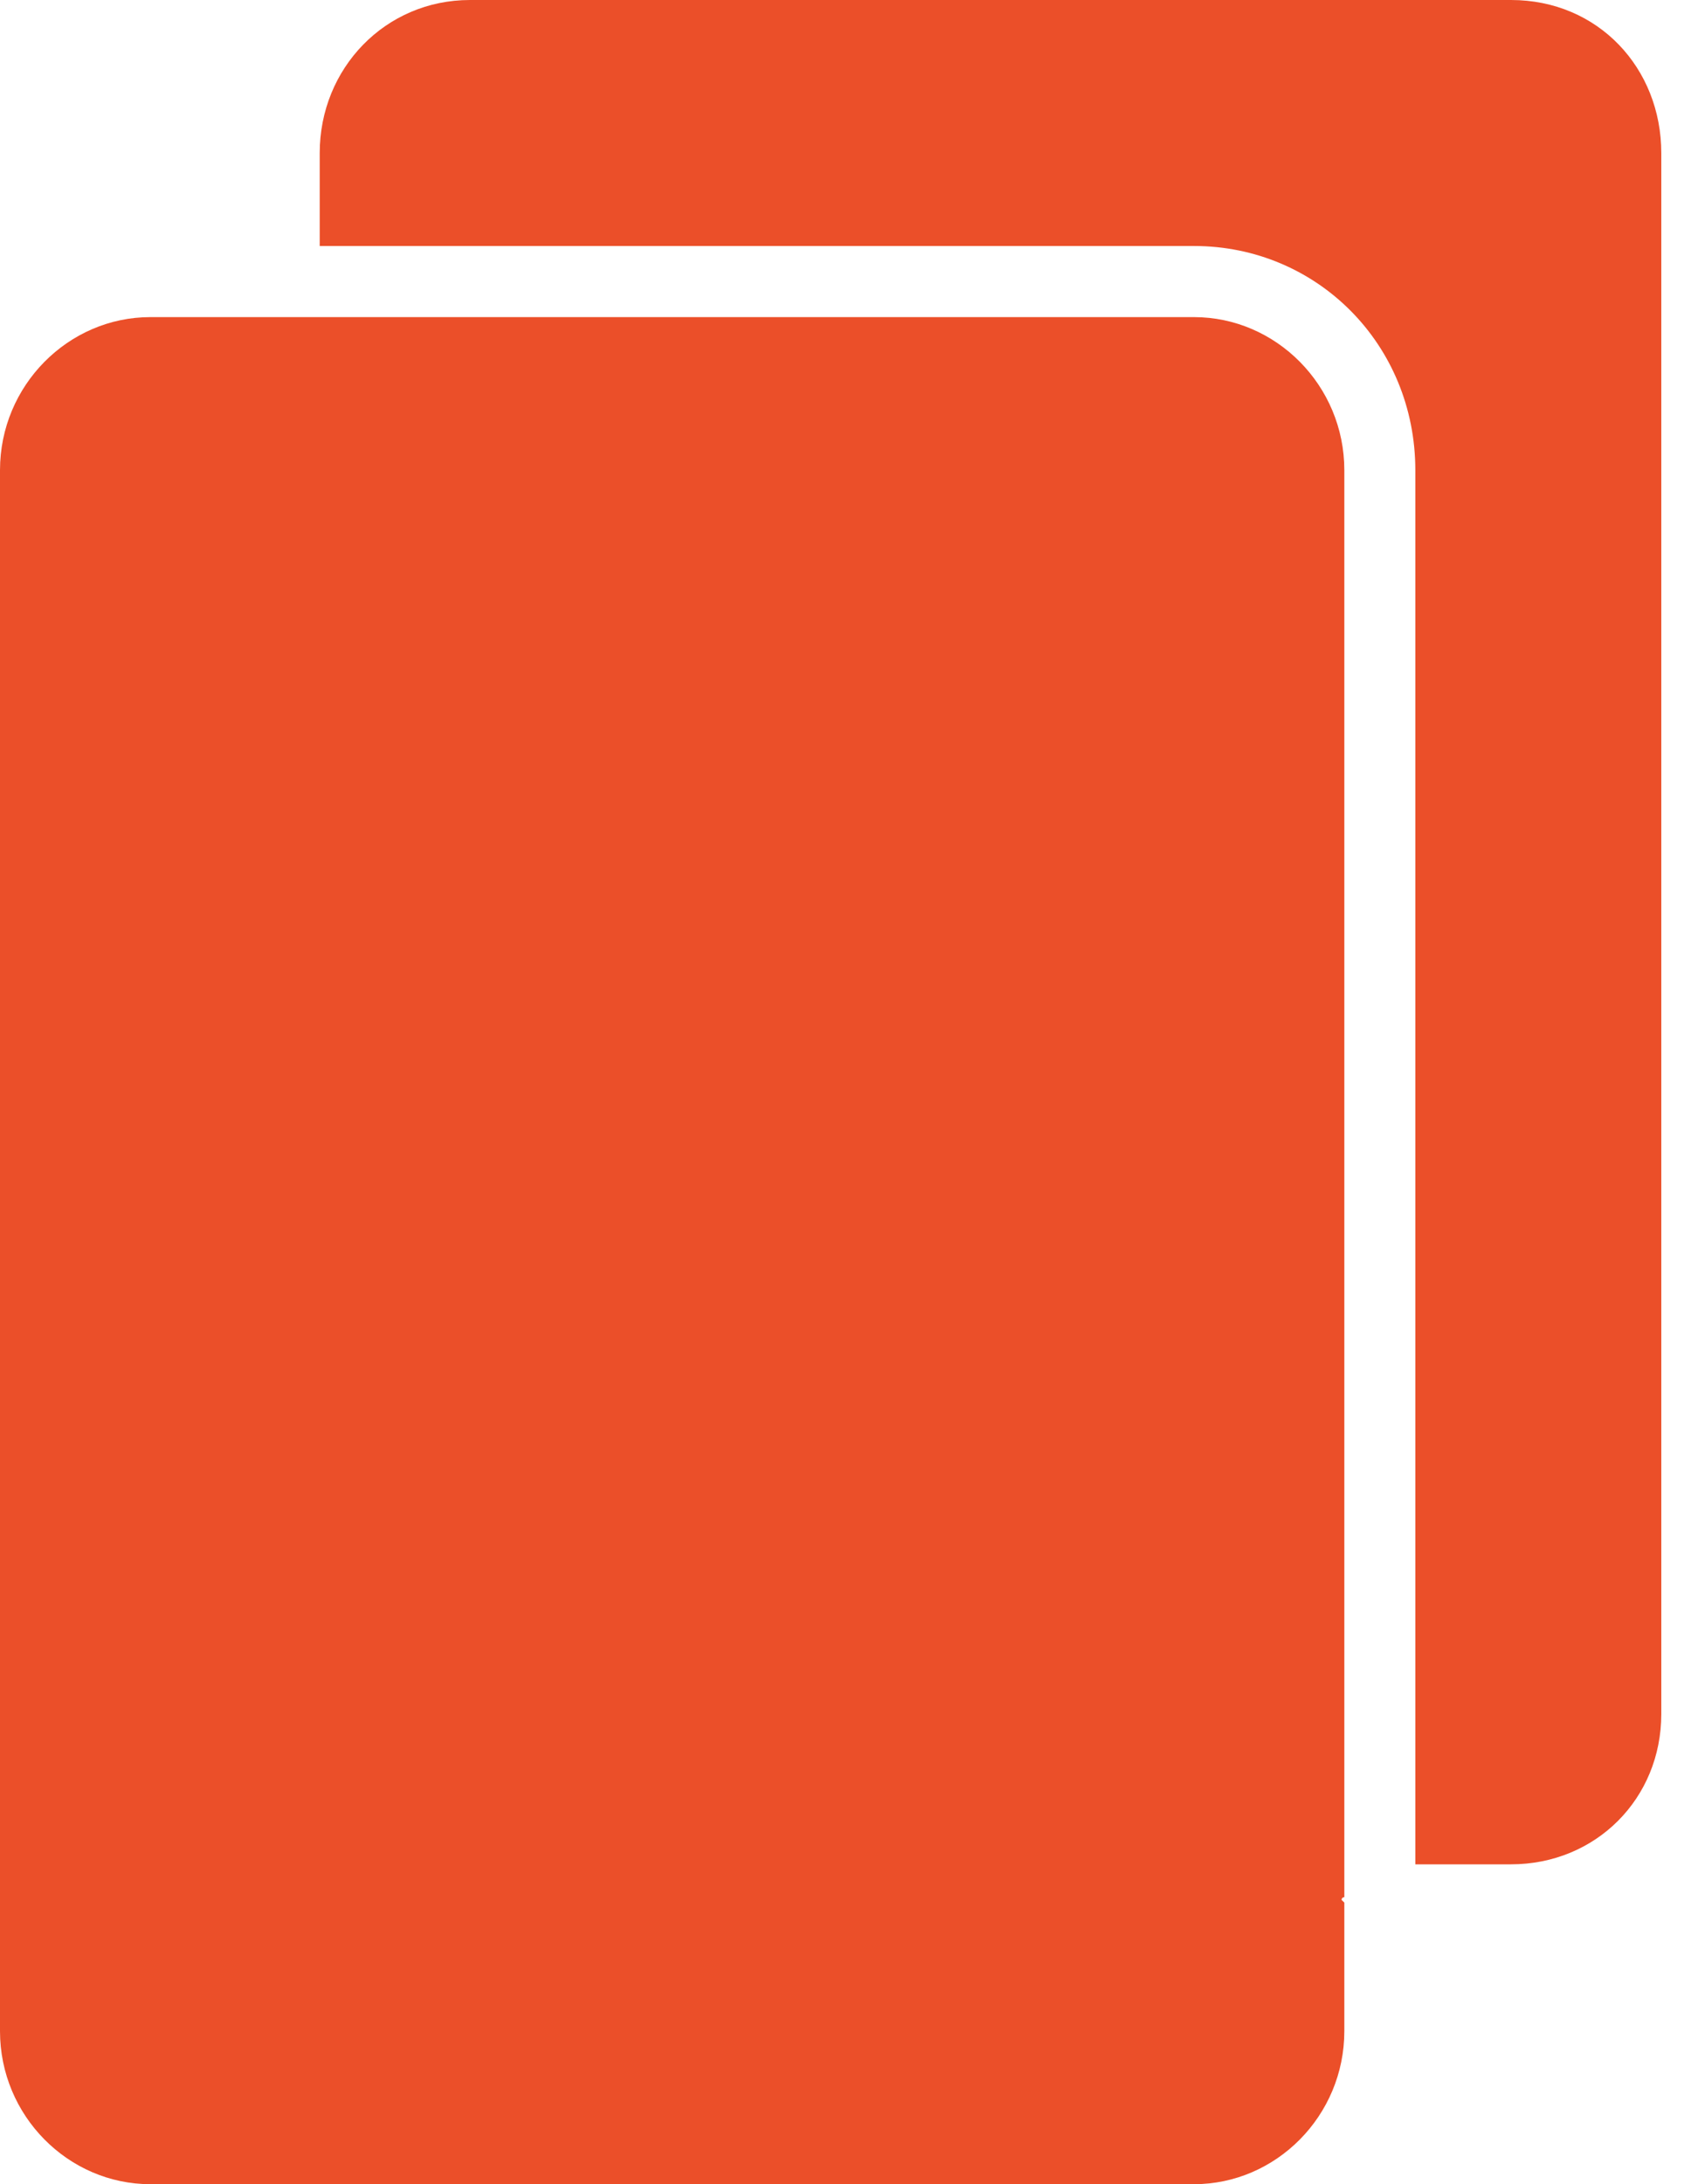 <svg width="21" height="27" viewBox="0 0 21 27" fill="none" xmlns="http://www.w3.org/2000/svg">
<path d="M18.687 0H5.812C4.765 0 3.954 0.845 3.954 1.892V3.041H14.767C16.288 3.041 17.504 4.258 17.504 5.812V23.046H18.687C19.735 23.046 20.546 22.235 20.546 21.188V1.892C20.546 0.845 19.768 0 18.687 0Z" fill="#EB4F29"/>
<path d="M14.767 3.92H3.548C3.514 3.92 3.514 3.92 3.514 3.92C3.514 3.92 3.514 3.92 3.481 3.92H1.859C0.845 3.92 0 4.765 0 5.812V25.108C0 26.155 0.845 27 1.859 27H14.767C15.781 27 16.626 26.155 16.626 25.108V23.519L16.592 23.486C16.592 23.452 16.626 23.452 16.626 23.452V5.812C16.626 4.765 15.781 3.92 14.767 3.92Z" fill="#EB4F29"/>
</svg>
